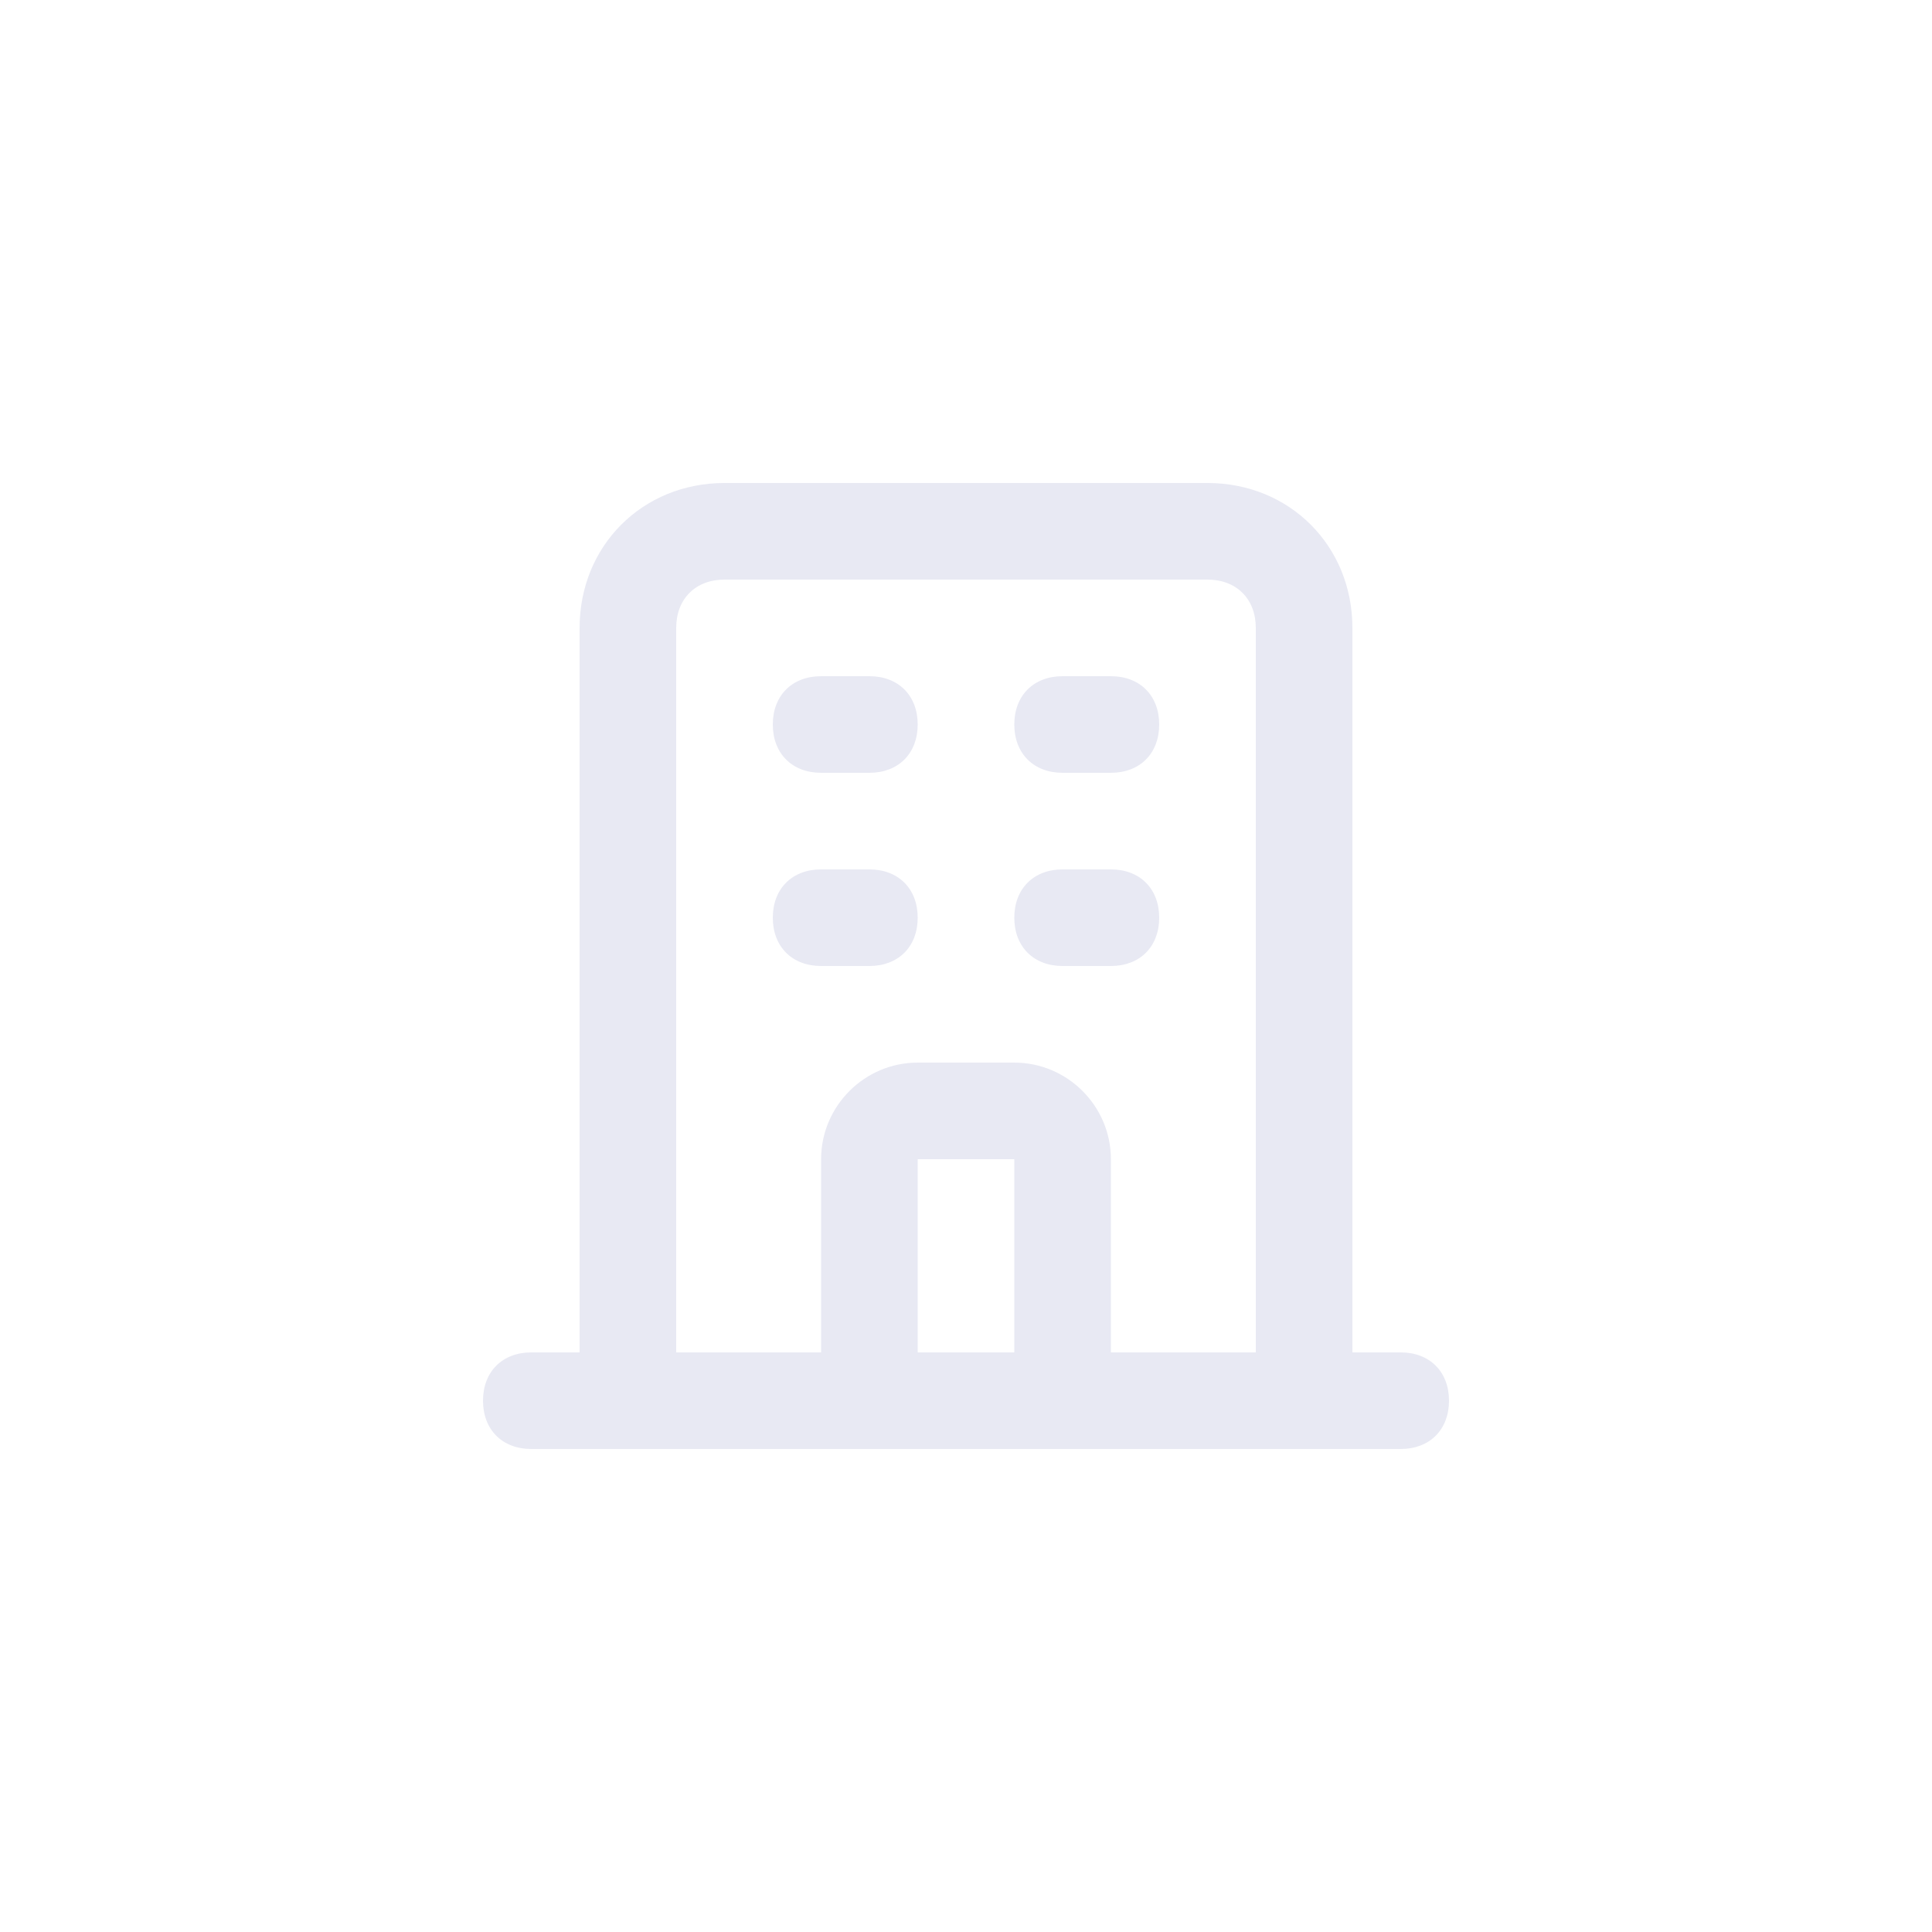 <?xml version="1.0" encoding="utf-8"?>
<!-- Generator: Adobe Illustrator 25.0.1, SVG Export Plug-In . SVG Version: 6.00 Build 0)  -->
<svg version="1.1" id="Layer_1" xmlns="http://www.w3.org/2000/svg" xmlns:xlink="http://www.w3.org/1999/xlink" x="0px" y="0px"
	 viewBox="0 0 40 40" style="enable-background:new 0 0 40 40;" xml:space="preserve">
<style type="text/css">
	.st0{fill:none;}
	.st1{fill:#E8E9F3;}
</style>
<rect class="st0" width="40" height="40"/>
<path class="st1" d="M29,30H11c-0.6,0-1-0.4-1-1s0.4-1,1-1h1V13c0-1.7,1.3-3,3-3h10c1.7,0,3,1.3,3,3v15h1c0.6,0,1,0.4,1,1
	S29.6,30,29,30z M23,28h3V13c0-0.6-0.4-1-1-1H15c-0.6,0-1,0.4-1,1v15h3v-4c0-1.1,0.9-2,2-2h2c1.1,0,2,0.9,2,2V28z M19,28h2v-4h-2V28
	z M23,20h-1c-0.6,0-1-0.4-1-1s0.4-1,1-1h1c0.6,0,1,0.4,1,1S23.6,20,23,20z M18,20h-1c-0.6,0-1-0.4-1-1s0.4-1,1-1h1c0.6,0,1,0.4,1,1
	S18.6,20,18,20z M23,16h-1c-0.6,0-1-0.4-1-1s0.4-1,1-1h1c0.6,0,1,0.4,1,1S23.6,16,23,16z M18,16h-1c-0.6,0-1-0.4-1-1s0.4-1,1-1h1
	c0.6,0,1,0.4,1,1S18.6,16,18,16z"/>
</svg>
